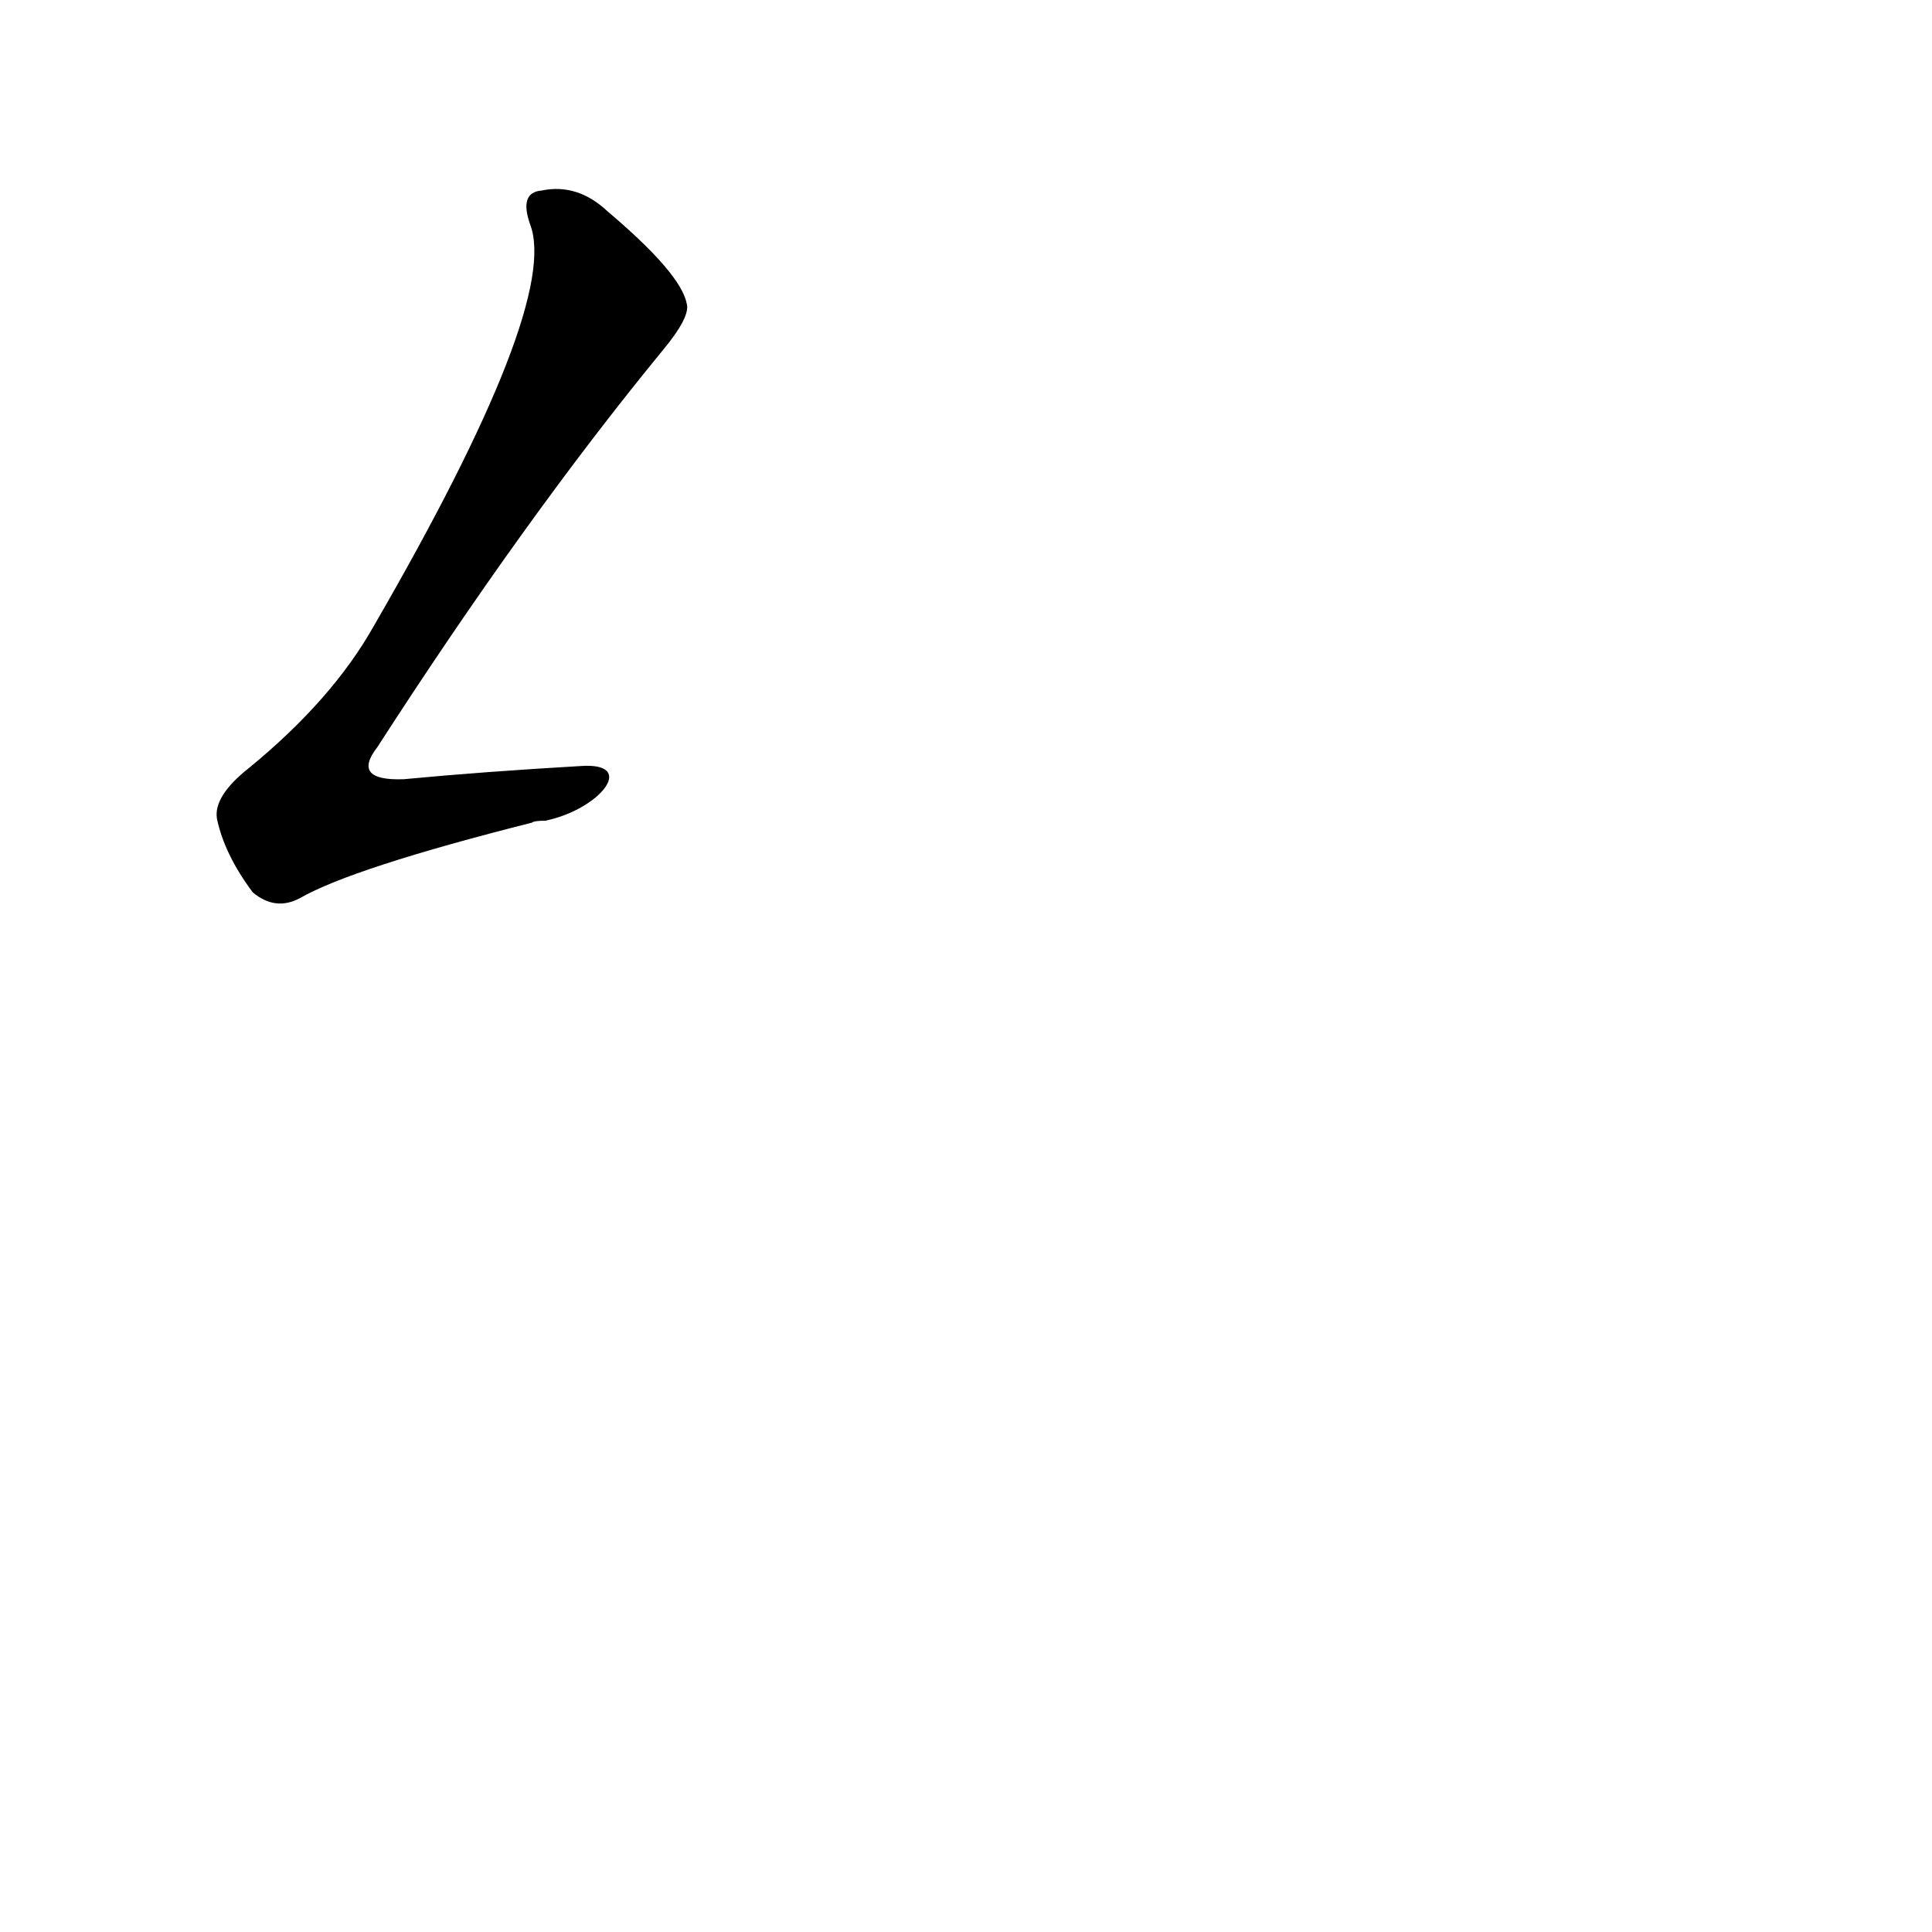 <?xml version='1.0' encoding='utf-8'?>
<svg xmlns="http://www.w3.org/2000/svg" version="1.1" viewBox="0 0 1024 1024"><g transform="scale(1, -1) translate(0, -900)"><path d="M 308 494 Q 256 491 214 487 Q 186 486 200 504 Q 278 625 351 714 Q 366 732 364 739 Q 361 755 322 788 Q 306 803 287 799 Q 275 798 281 781 Q 297 739 198 568 Q 176 529 132 493 Q 113 478 115 466 Q 119 447 134 427 Q 146 417 159 424 Q 187 440 282 464 Q 283 465 289 465 C 318 471 338 496 308 494 Z" fill="black" /></g></svg>